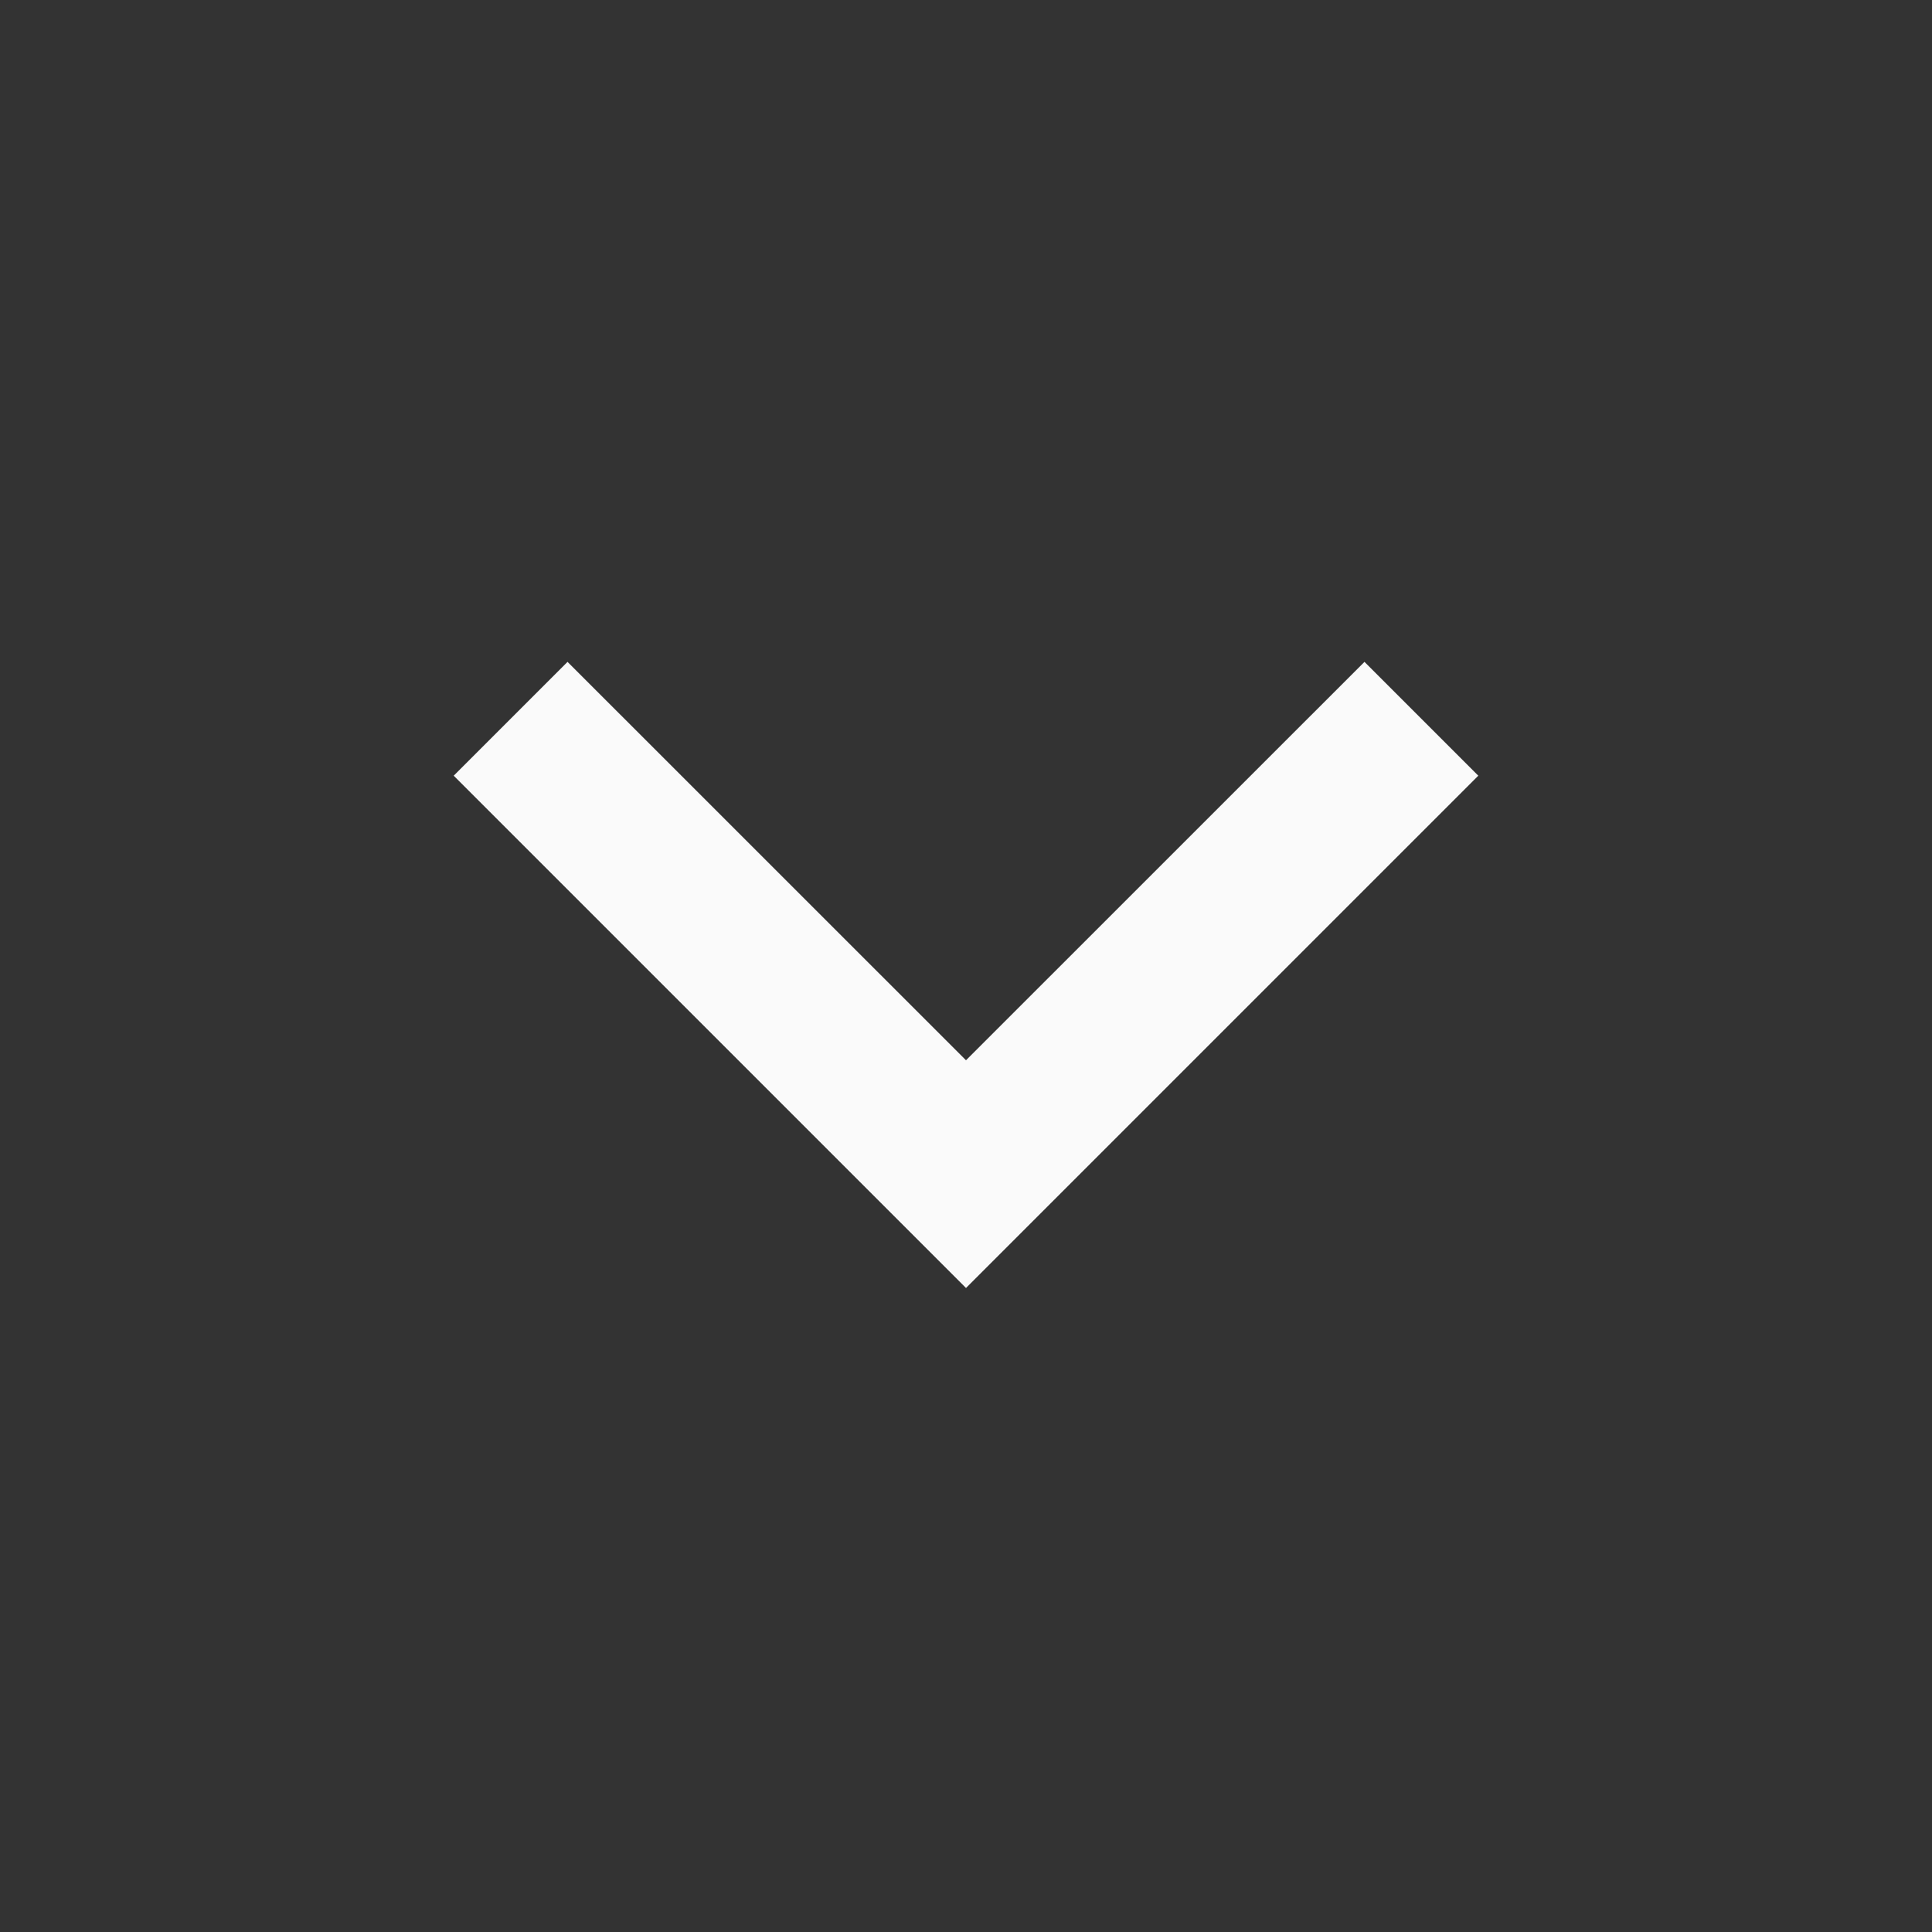 <svg xmlns="http://www.w3.org/2000/svg" viewBox="0 0 24 24" fill="rgba(250,250,250,1)"><rect x="0" y="0" width="24" height="24" fill="#333333" stroke="none"/><path d="M12 13.171L16.95 8.222L18.364 9.636L12 16L5.636 9.636L7.05 8.222L12 13.171Z"></path></svg>